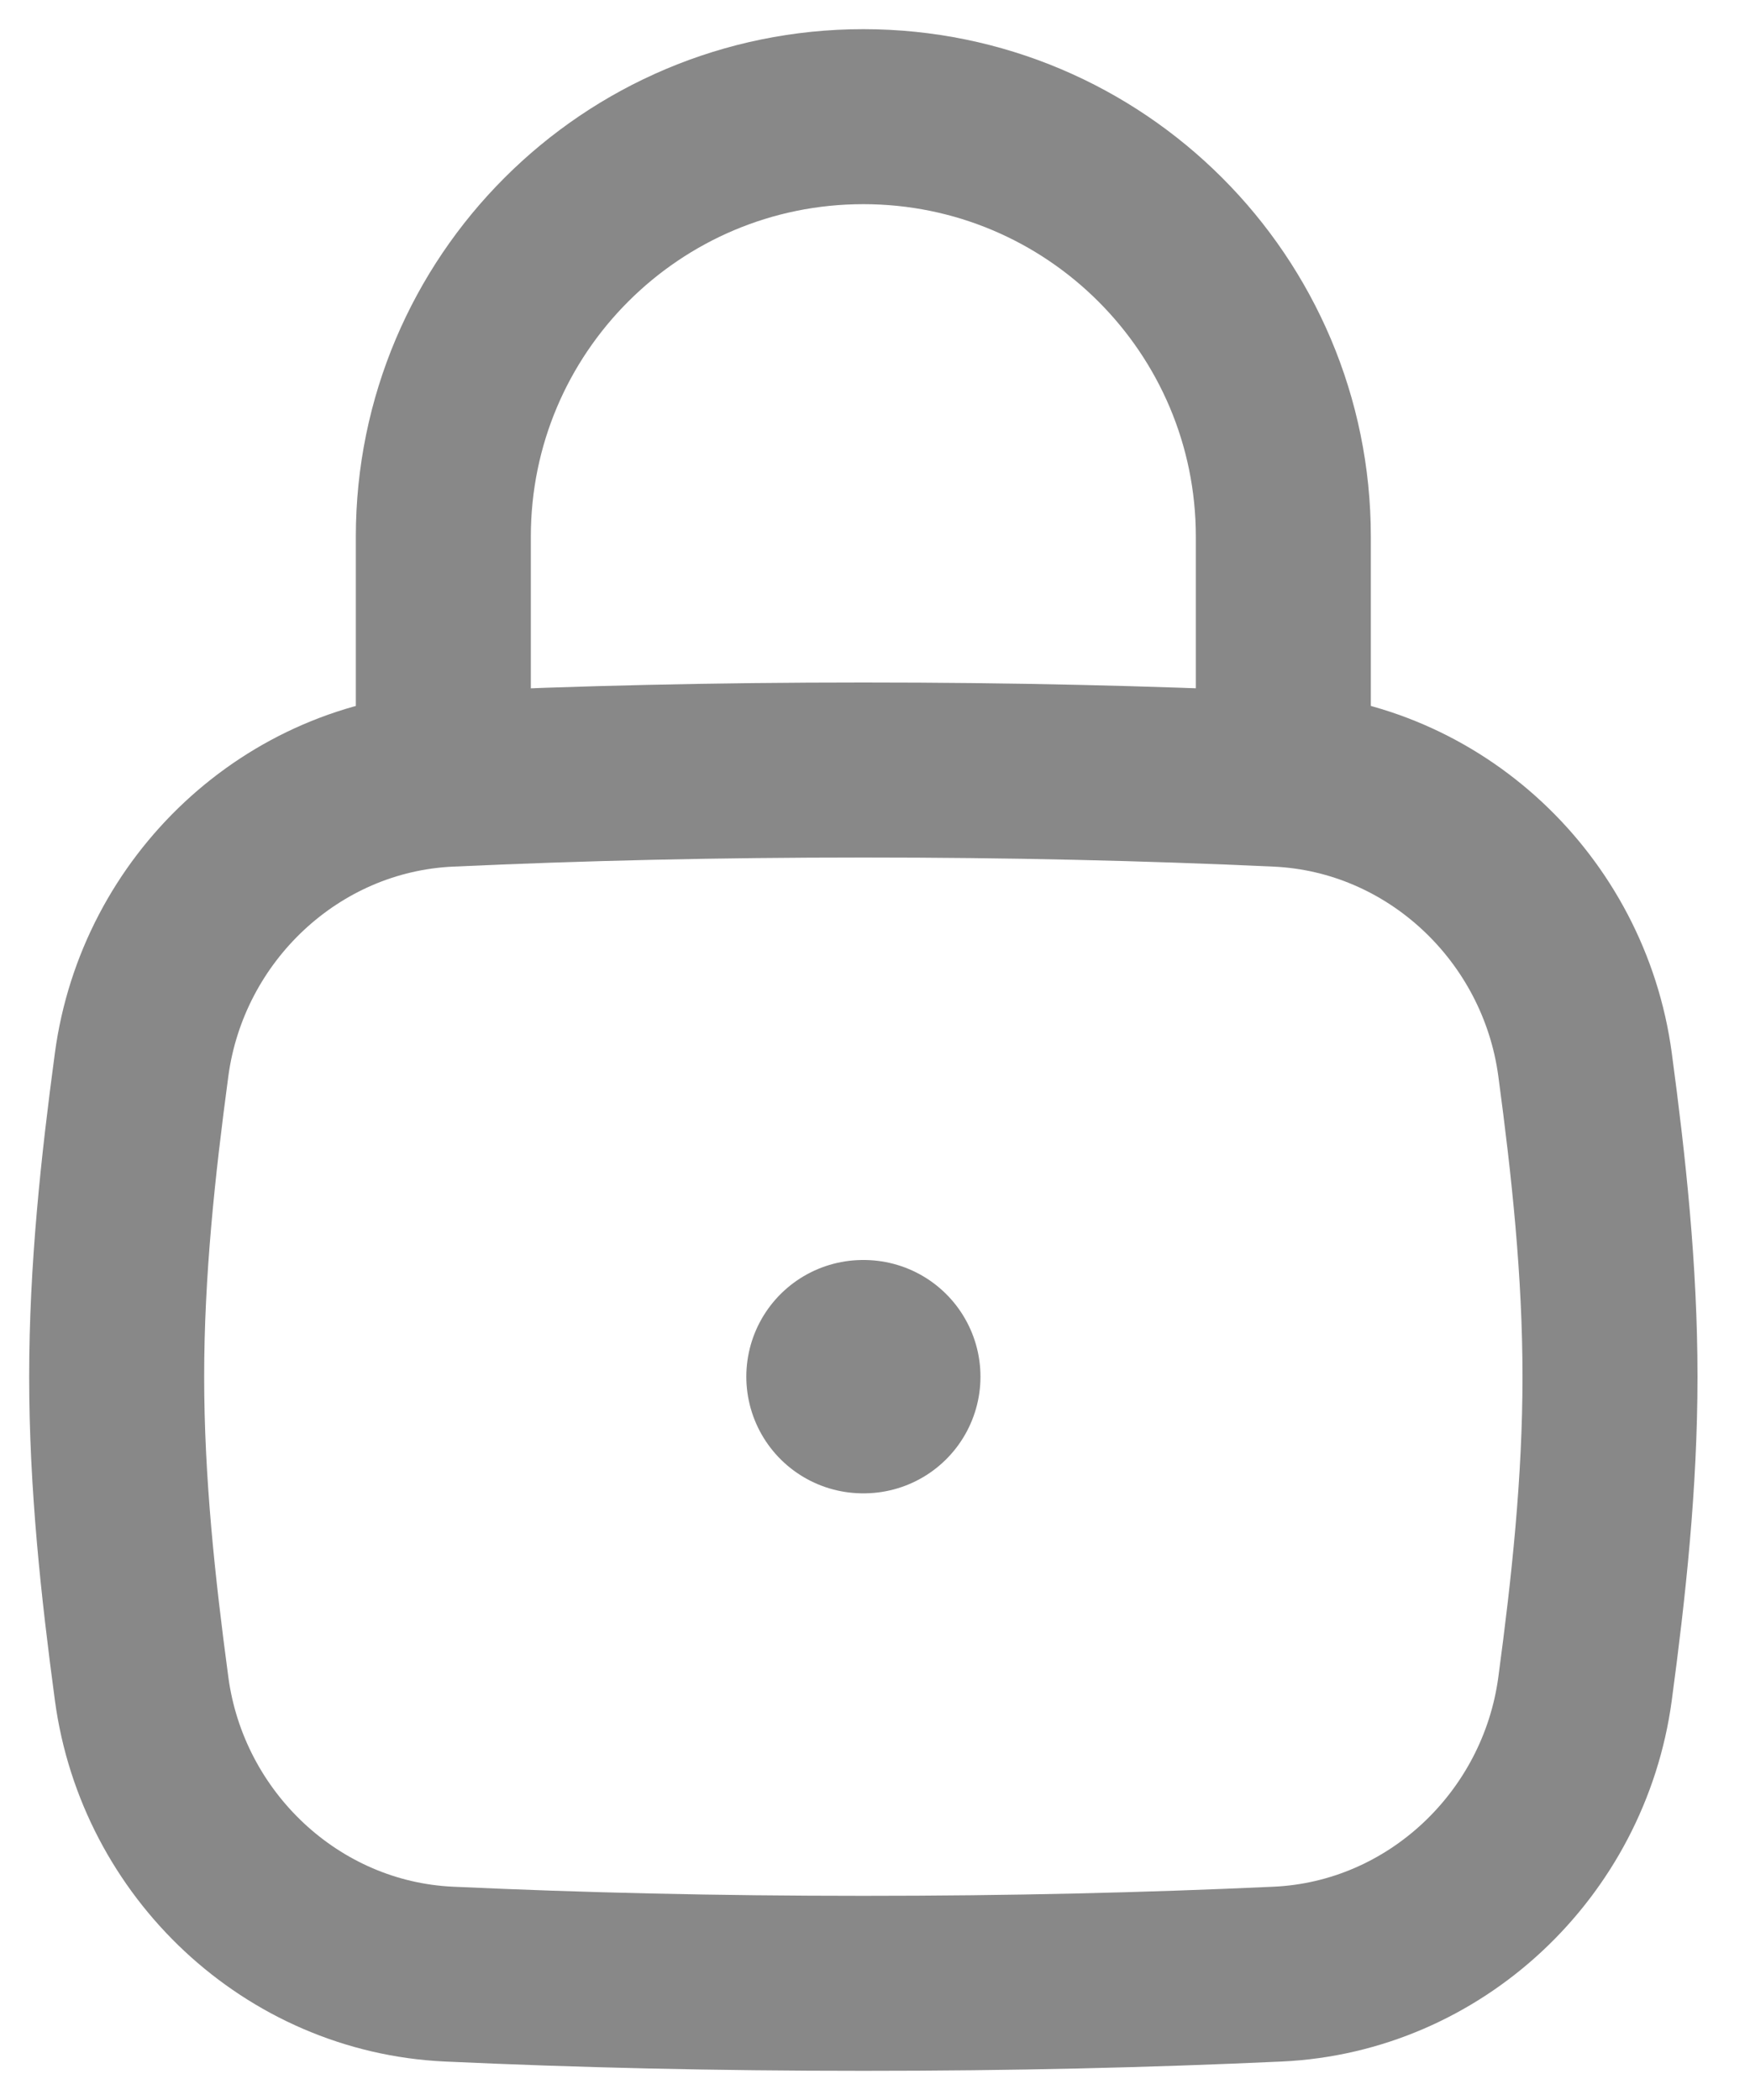 <svg width="15" height="18" viewBox="0 0 15 18" fill="none" xmlns="http://www.w3.org/2000/svg">
<path d="M1.214 14.476C1.394 15.812 2.501 16.859 3.848 16.921C4.981 16.973 6.132 17 7.4 17C8.668 17 9.819 16.973 10.952 16.921C12.299 16.859 13.406 15.812 13.586 14.476C13.703 13.604 13.8 12.71 13.8 11.8C13.8 10.89 13.703 9.996 13.586 9.124C13.406 7.788 12.299 6.741 10.952 6.679C9.819 6.627 8.668 6.6 7.4 6.6C6.132 6.6 4.981 6.627 3.848 6.679C2.501 6.741 1.394 7.788 1.214 9.124C1.097 9.996 1 10.89 1 11.8C1 12.71 1.097 13.604 1.214 14.476Z" stroke="#888888" stroke-width="1.5"/>
<path d="M3.8 6.6V4.6C3.8 2.612 5.412 1 7.4 1C9.388 1 11 2.612 11 4.6V6.6" stroke="#888888" stroke-width="1.5" stroke-linecap="round" stroke-linejoin="round"/>
<path d="M7.397 11.8H7.404" stroke="#888888" stroke-width="2" stroke-linecap="round" stroke-linejoin="round"/>
</svg>
